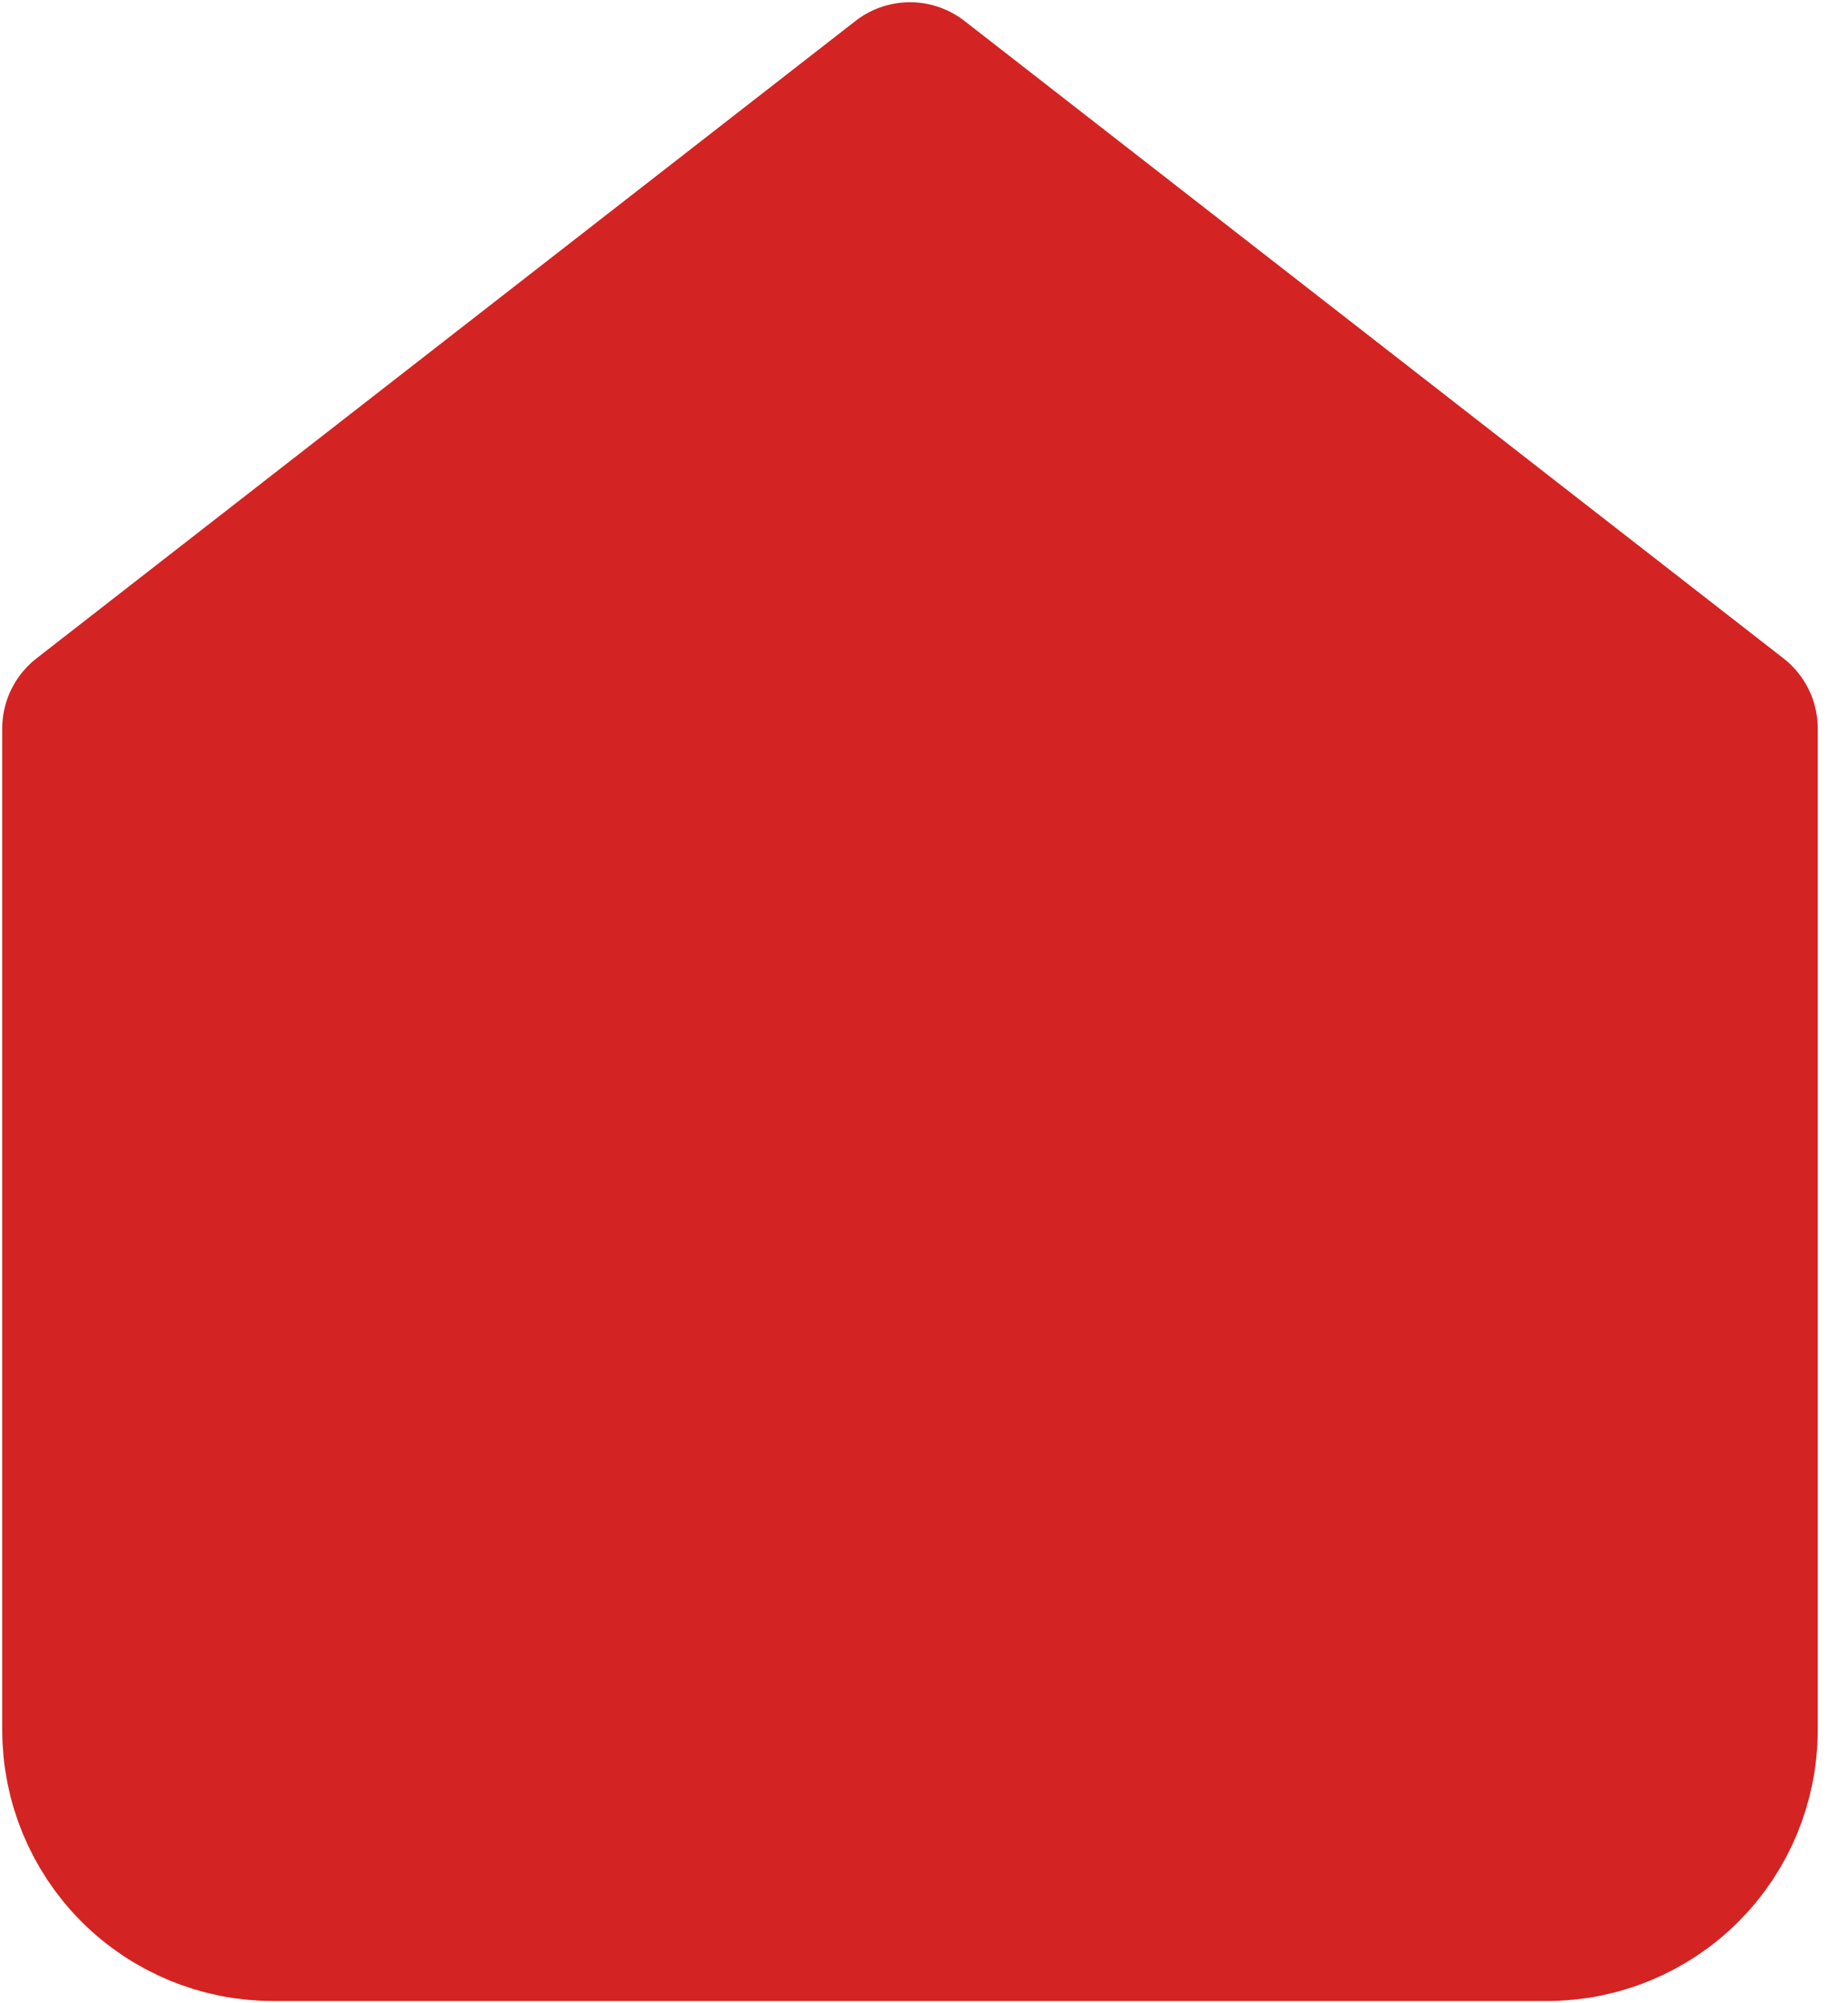 <svg width="24" height="26" viewBox="0 0 24 26" fill="none" xmlns="http://www.w3.org/2000/svg">
<path d="M1.182 9.455L11.818 1.182L22.454 9.455V22.454C22.454 23.081 22.205 23.683 21.762 24.126C21.319 24.569 20.718 24.818 20.091 24.818H3.545C2.919 24.818 2.317 24.569 1.874 24.126C1.431 23.683 1.182 23.081 1.182 22.454V9.455Z" fill="#D42323" stroke="#D42323" stroke-width="2.306" stroke-linecap="round" stroke-linejoin="round"/>
</svg>
